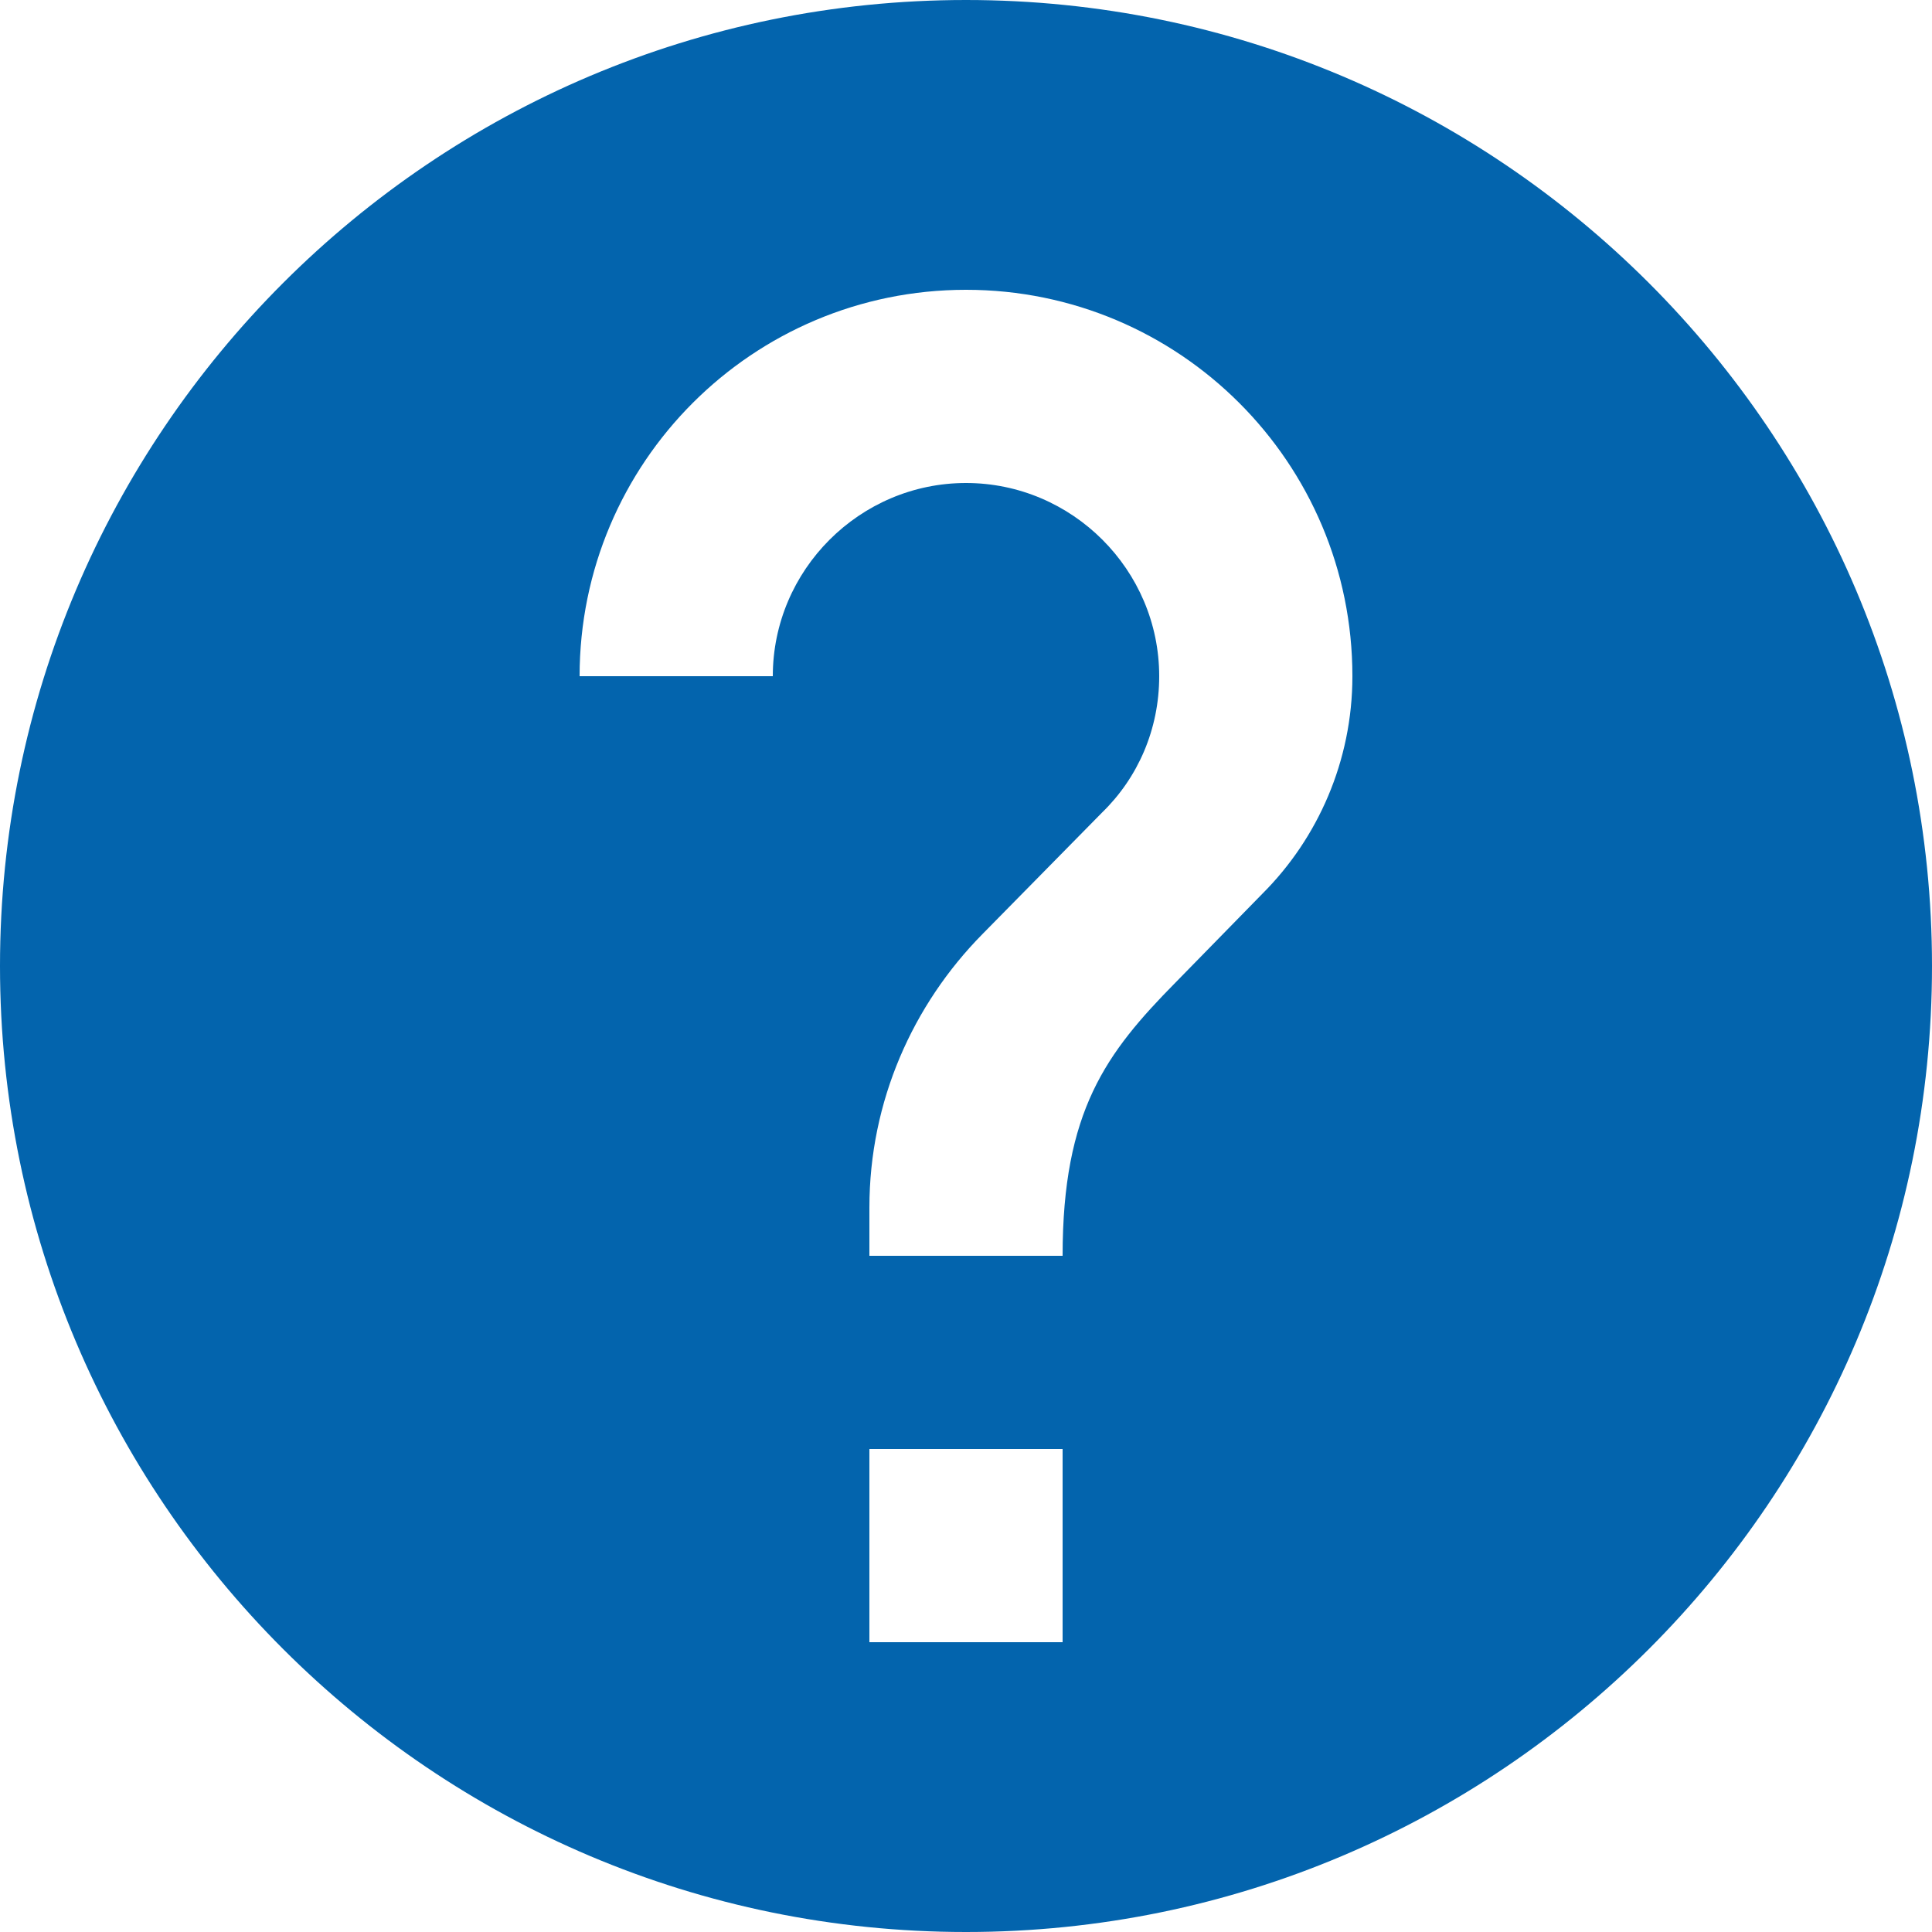<svg width="18" height="18" viewBox="0 0 18 18" fill="none" xmlns="http://www.w3.org/2000/svg">
<path d="M9 0C4.032 0 0 4.032 0 9C0 13.968 4.032 18 9 18C13.968 18 18 13.968 18 9C18 4.032 13.968 0 9 0ZM9.9 15.3H8.1V13.5H9.9V15.3ZM11.763 8.325L10.953 9.153C10.305 9.81 9.9 10.35 9.9 11.7H8.1V11.25C8.1 10.26 8.505 9.36 9.153 8.703L10.269 7.569C10.602 7.245 10.8 6.795 10.8 6.3C10.8 5.31 9.99 4.5 9 4.5C8.01 4.5 7.2 5.31 7.2 6.3H5.4C5.4 4.311 7.011 2.7 9 2.7C10.989 2.7 12.6 4.311 12.6 6.3C12.6 7.092 12.276 7.812 11.763 8.325Z" fill="#0364AD"/>
</svg>
